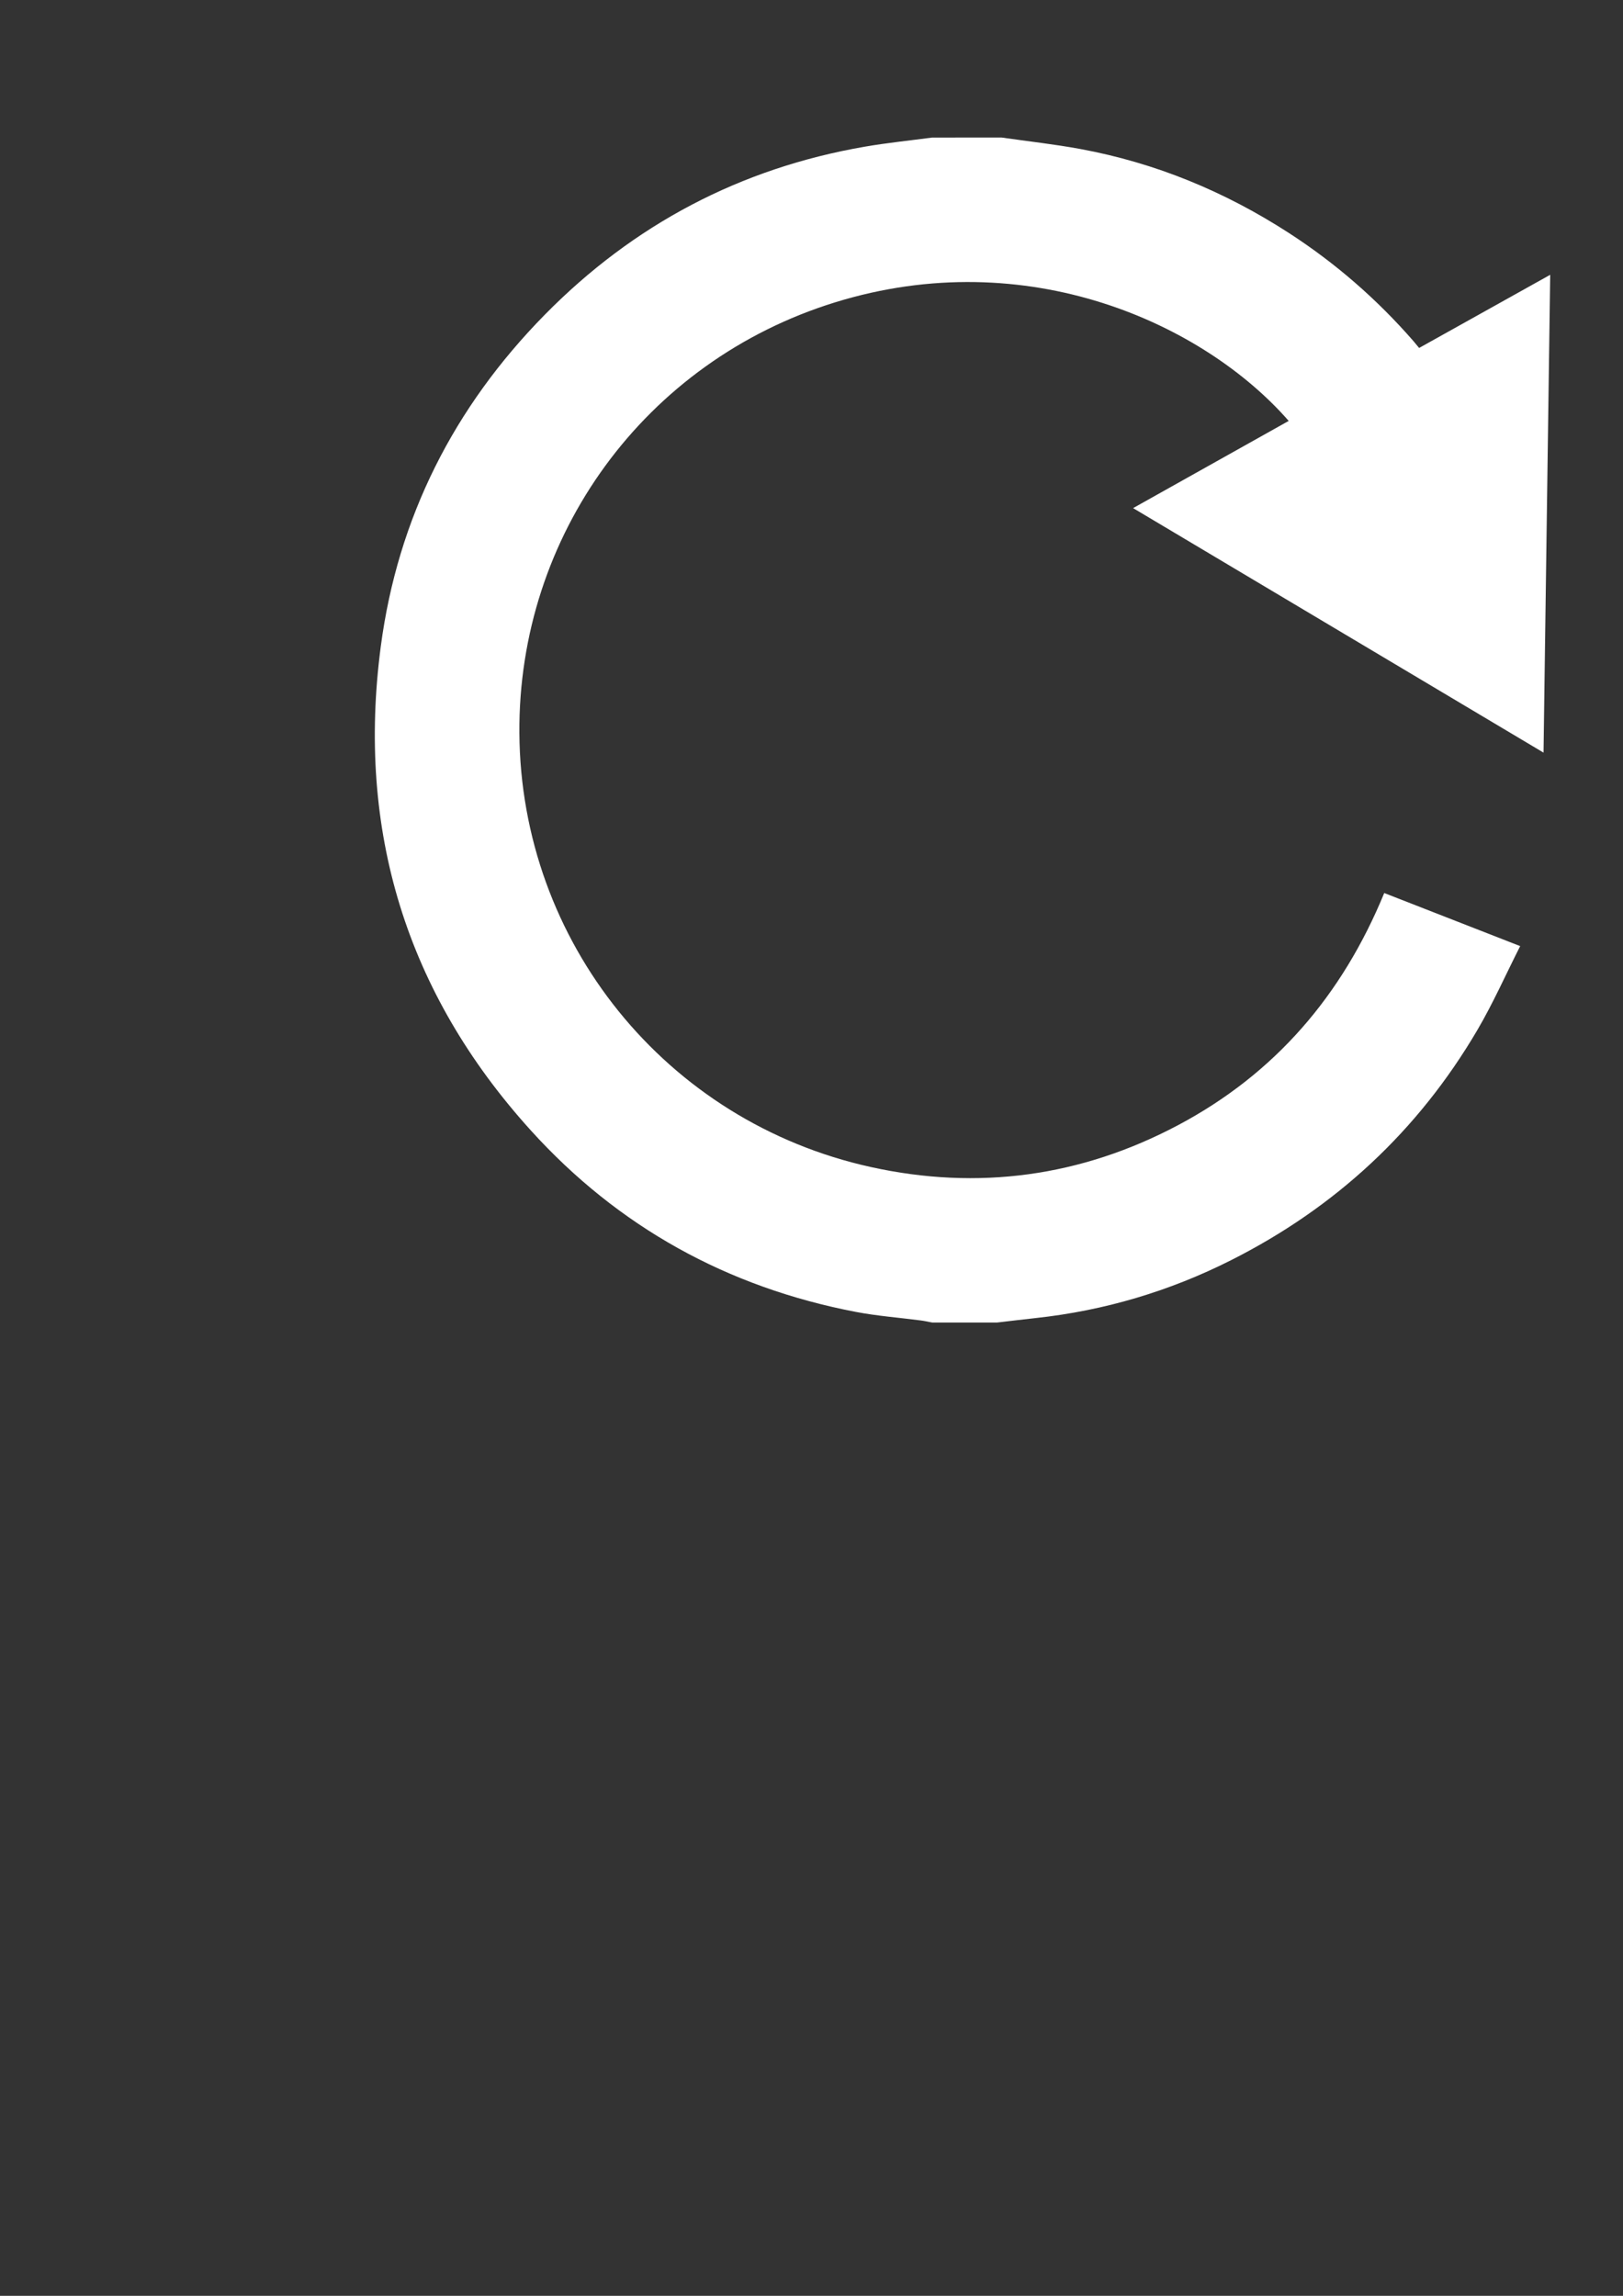 <?xml version="1.0" encoding="UTF-8" standalone="no"?>
<!-- Created with Inkscape (http://www.inkscape.org/) -->

<svg
   xmlns:dc="http://purl.org/dc/elements/1.1/"
   xmlns:cc="http://creativecommons.org/ns#"
   xmlns:rdf="http://www.w3.org/1999/02/22-rdf-syntax-ns#"
   xmlns:svg="http://www.w3.org/2000/svg"
   xmlns="http://www.w3.org/2000/svg"
   xmlns:sodipodi="http://sodipodi.sourceforge.net/DTD/sodipodi-0.dtd"
   xmlns:inkscape="http://www.inkscape.org/namespaces/inkscape"
   width="210mm"
   height="297mm"
   viewBox="0 0 210 297"
   version="1.1"
   id="svg8"
   inkscape:version="0.92.5 (2060ec1f9f, 2020-04-08)"
   sodipodi:docname="reset.svg">
  <rect x="0" y="0" width="210" height="297" fill="#333333" stroke="none"/>
  <defs
     id="defs2" />
  <sodipodi:namedview
     id="base"
     pagecolor="#ffffff"
     bordercolor="#666666"
     borderopacity="1.0"
     inkscape:pageopacity="0.0"
     inkscape:pageshadow="2"
     inkscape:zoom="0.35"
     inkscape:cx="-85.714286"
     inkscape:cy="560"
     inkscape:document-units="mm"
     inkscape:current-layer="layer1"
     showgrid="false"
     inkscape:window-width="1920"
     inkscape:window-height="1015"
     inkscape:window-x="0"
     inkscape:window-y="0"
     inkscape:window-maximized="1" />
  <g
     inkscape:label="Layer 1"
     inkscape:groupmode="layer"
     id="layer1">
    <path
       id="path2194"
       d="m 129.604,17.794 c 3.398,0.487 6.816,0.861 10.188,1.483 9.724,1.794 18.702,5.505 26.992,10.872 6.023,3.899 11.389,8.569 16.104,13.982 0.228,0.262 0.445,0.534 0.733,0.882 5.633,-3.143 11.173,-6.234 16.959,-9.463 C 200.291,56.237 200.007,76.618 199.717,97.363 181.941,86.775 164.394,76.323 146.613,65.732 153.469,61.89 160.099,58.176 166.744,54.452 155.758,41.885 132.958,31.405 108.041,39.116 83.433,46.731 67.033,69.279 67.202,94.83 c 0.179,26.971 18.907,50.295 45.492,56.148 13.851,3.05 27.185,1.241 39.737,-5.421 12.52,-6.645 21.235,-16.778 26.675,-30.031 5.794,2.262 11.516,4.496 17.59,6.868 -1.878,3.707 -3.506,7.388 -5.529,10.837 -7.673,13.075 -18.375,22.989 -31.902,29.806 -7.944,4.004 -16.364,6.509 -25.225,7.472 -1.68,0.183 -3.357,0.387 -5.035,0.582 -2.795,0 -5.589,0 -8.383,0 -0.485,-0.09 -0.968,-0.202 -1.457,-0.266 -2.815,-0.369 -5.661,-0.578 -8.444,-1.112 C 94.115,166.527 79.988,158.731 68.659,146.21 52.55,128.406 46.136,107.405 49.268,83.638 51.462,66.986 58.727,52.666 70.497,40.708 81.958,29.063 95.767,21.76 111.9,18.975 c 2.889,-0.499 5.813,-0.792 8.721,-1.181 2.994,-7.11e-4 5.989,-7.11e-4 8.983,-7.11e-4 z"
       inkscape:connector-curvature="0"
       style="clip-rule:evenodd;fill-rule:evenodd;stroke-width:0.356;fill:#ffffff;fill-opacity:1" />
  </g>
  <style
     id="style238"
     type="text/css">
	.st0{fill:#FFFFFF;stroke:#000000;stroke-width:8;stroke-miterlimit:10;}
	.st1{fill:#FFFFFF;}
</style>
  <style
     id="style470"
     type="text/css">
	.st0{fill:#FFFFFF;stroke:#000000;stroke-width:8;stroke-miterlimit:10;}
	.st1{fill:#FFFFFF;}
</style>
</svg>
